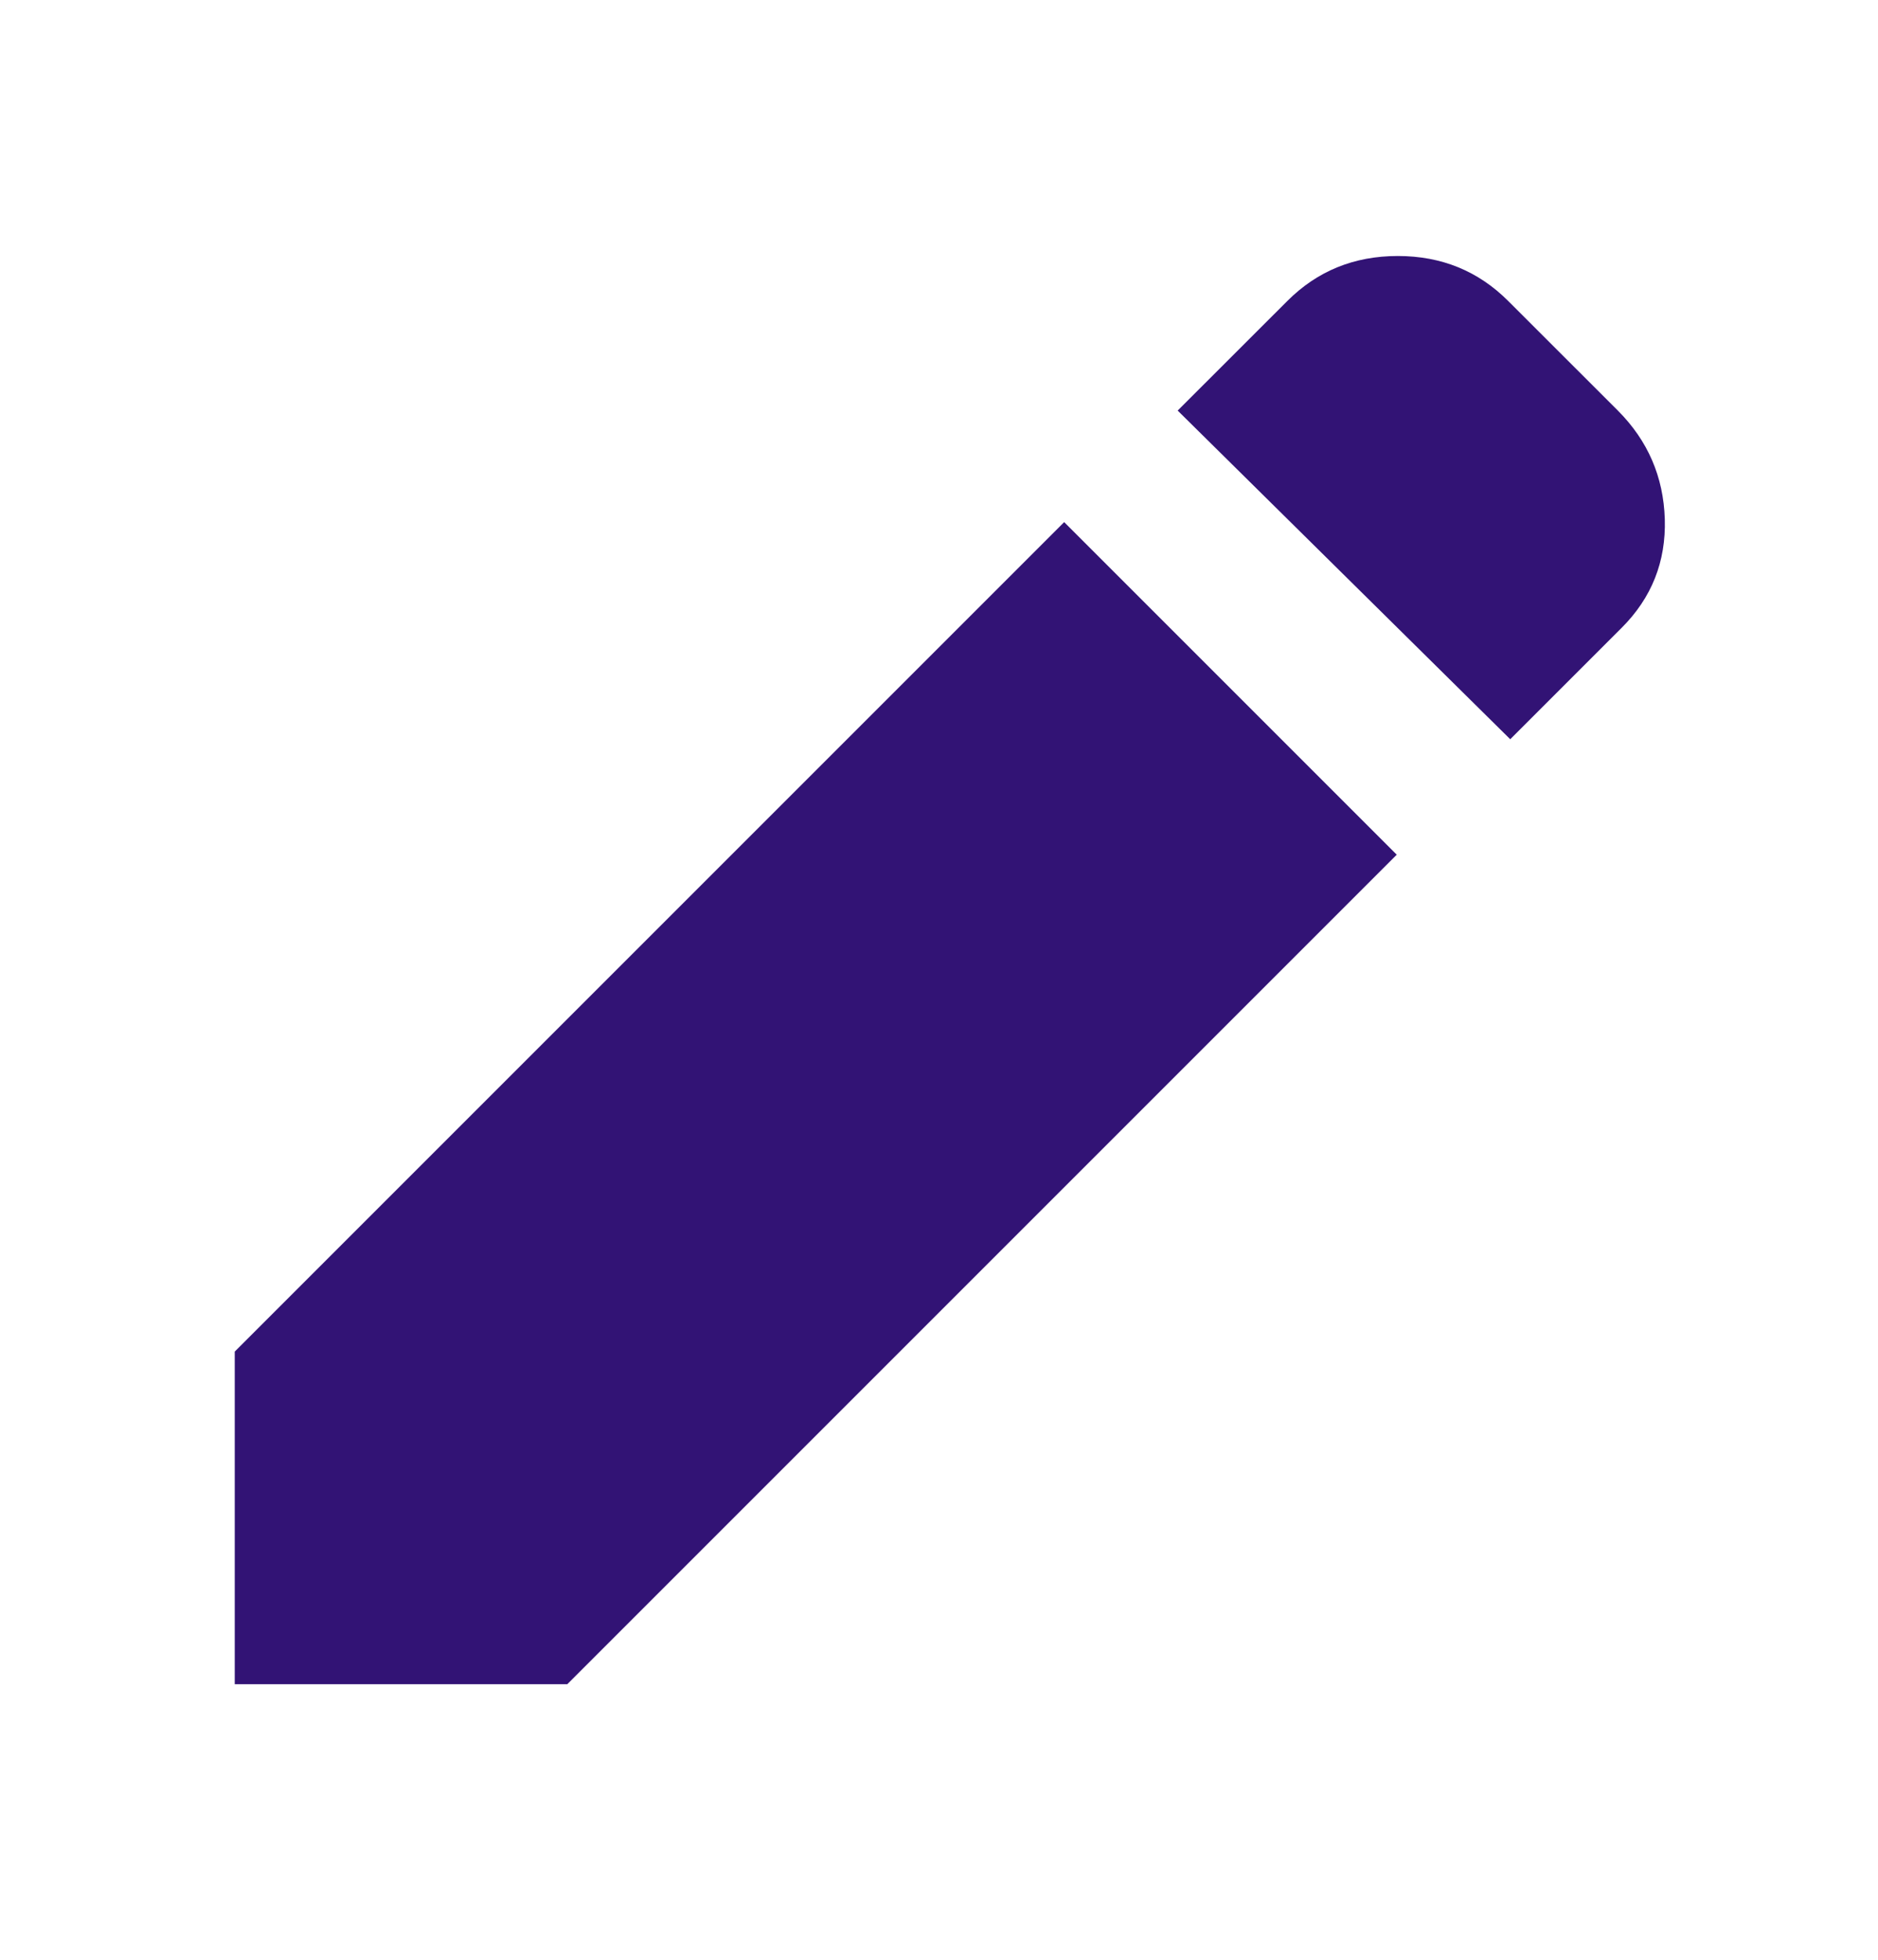 <?xml version="1.0" encoding="UTF-8" standalone="no"?><svg width='23' height='24' viewBox='0 0 23 24' fill='none' xmlns='http://www.w3.org/2000/svg'>
<path d='M18.496 9.053L14.423 5.028L15.765 3.687C16.132 3.319 16.583 3.135 17.119 3.135C17.654 3.135 18.105 3.319 18.472 3.687L19.814 5.028C20.181 5.396 20.373 5.839 20.389 6.358C20.404 6.877 20.229 7.32 19.861 7.688L18.496 9.053ZM17.106 10.467L6.948 20.625H2.875V16.552L13.033 6.394L17.106 10.467Z' fill='#321375'/>
</svg>
